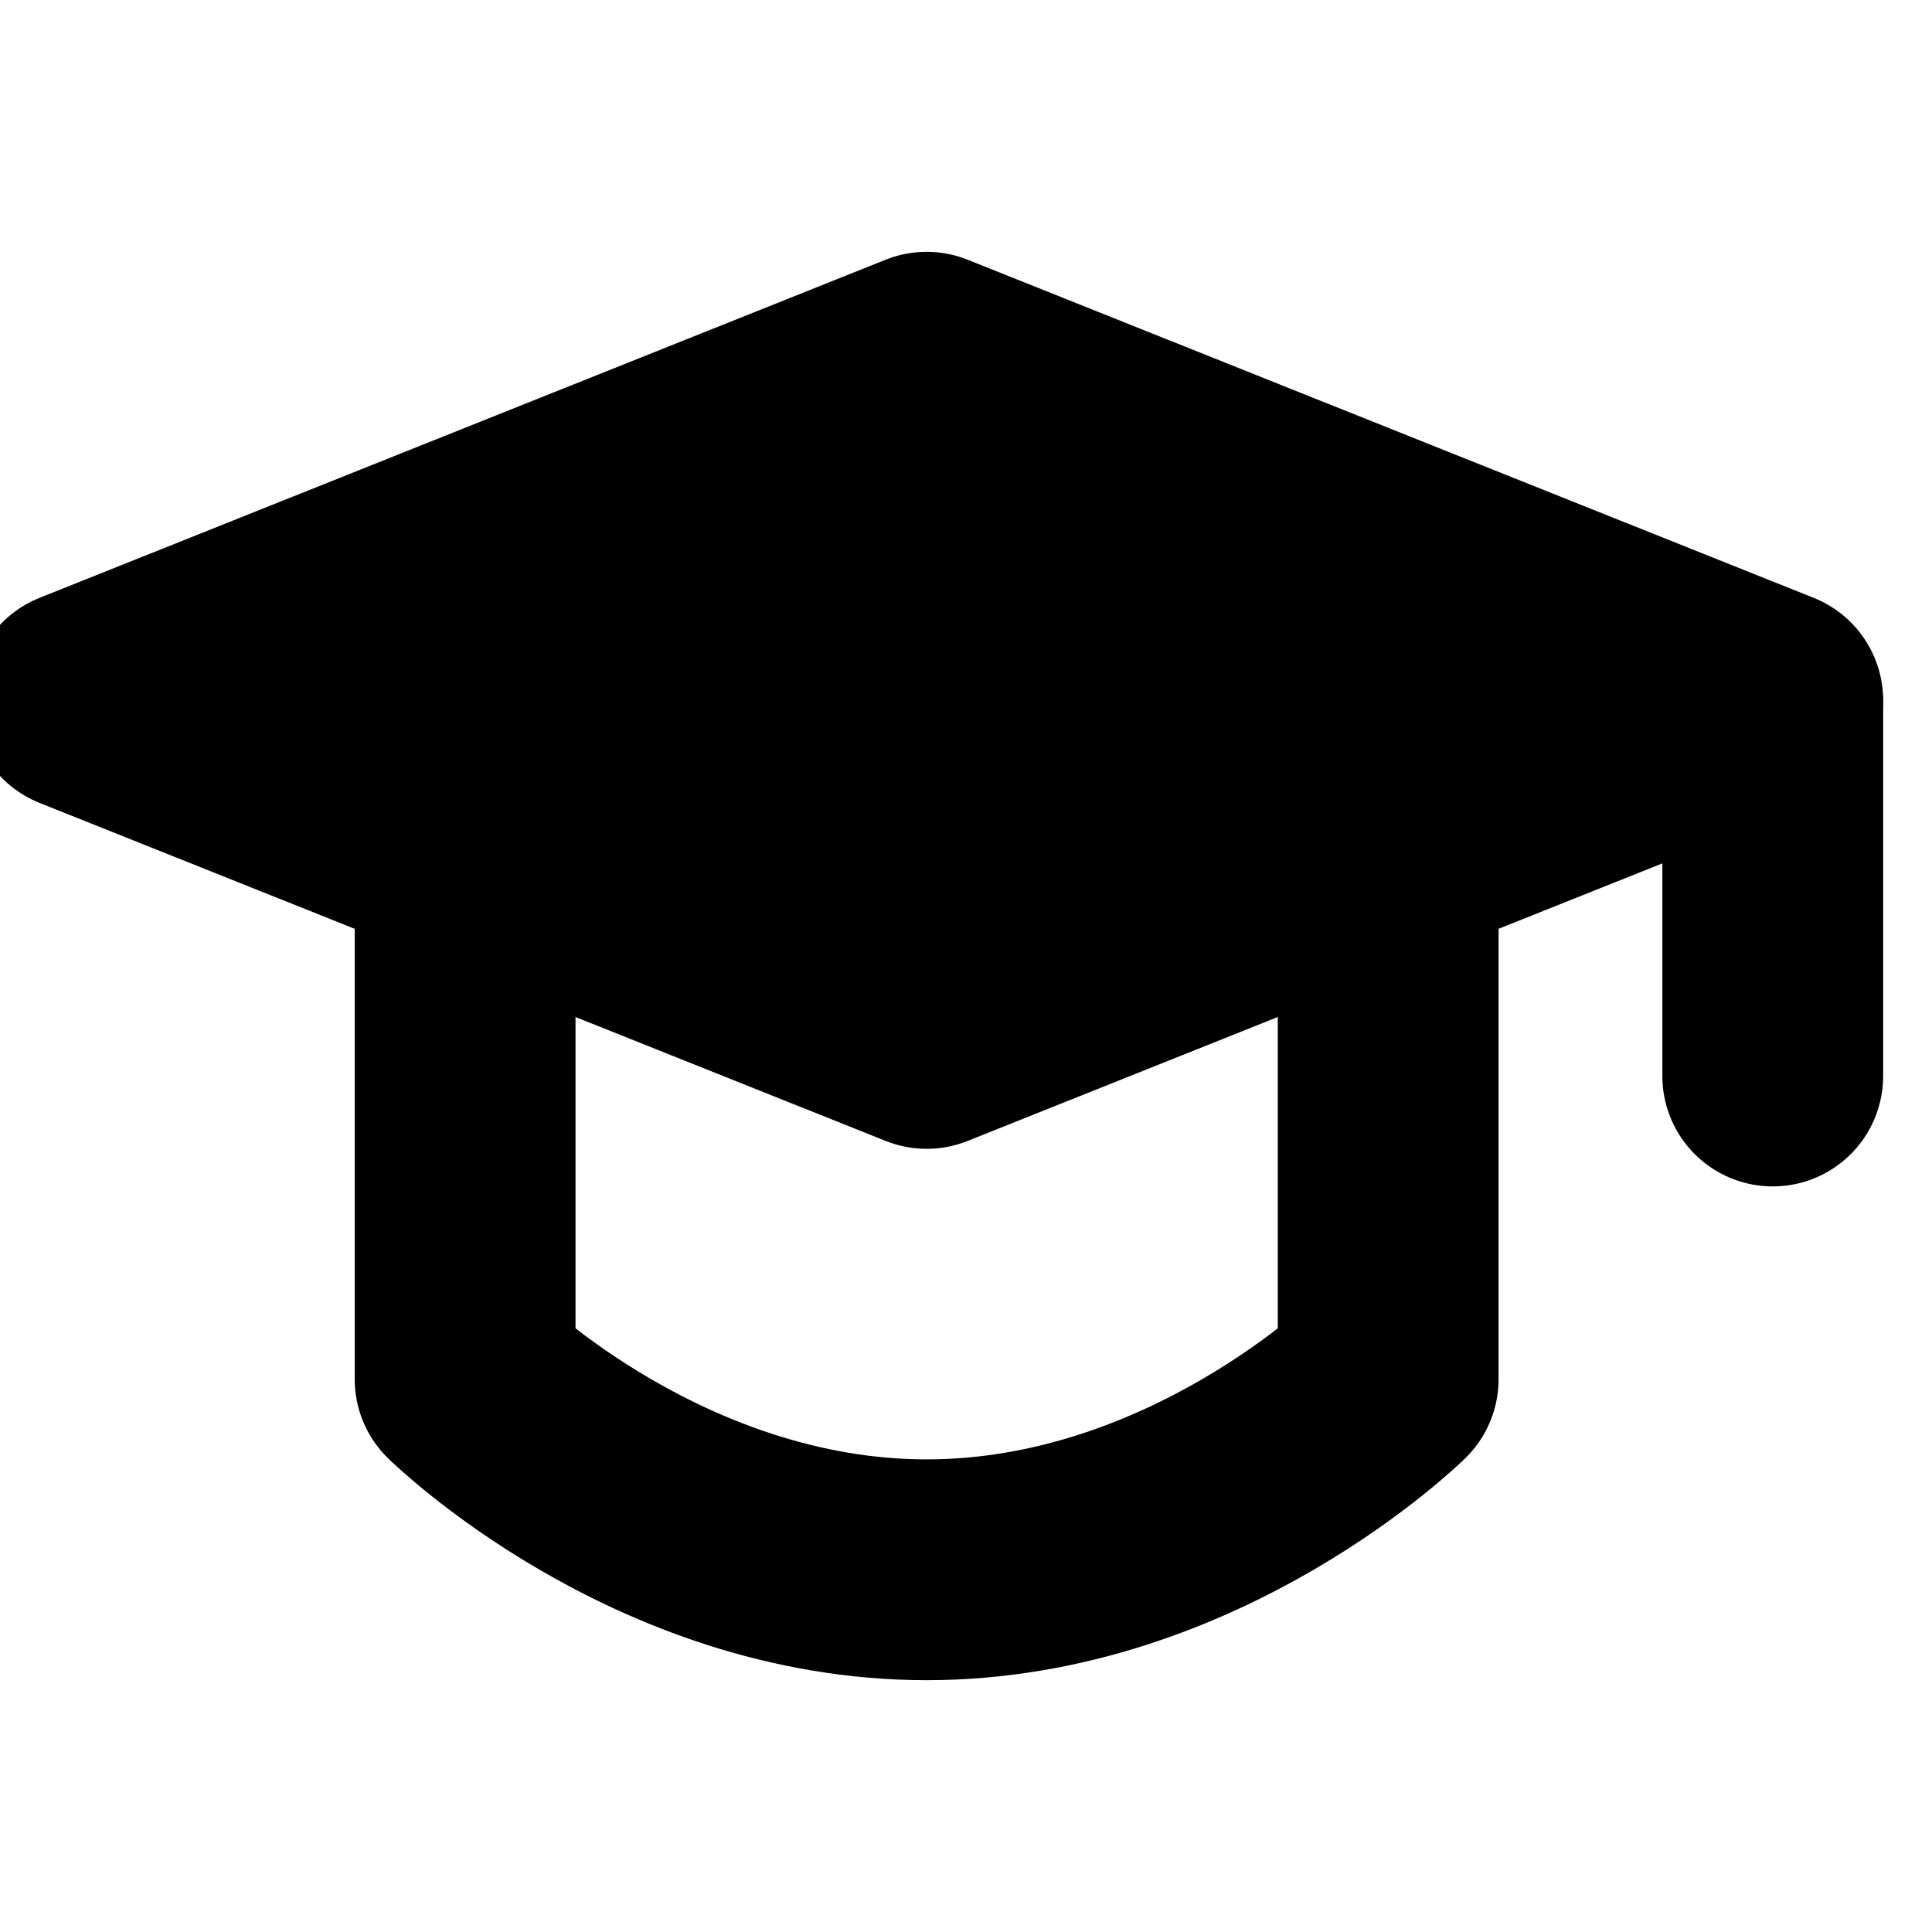 <svg width="35" height="35" viewBox="0 0 35 35" fill="none" xmlns="http://www.w3.org/2000/svg">
<g clip-path="url(#clip0_38_409)">
<path d="M1.458 12.688L16.787 6.562L32.115 12.688L16.787 18.812L1.458 12.688Z" fill="black" stroke="black" stroke-width="4" stroke-linejoin="round"/>
<path d="M32.115 12.768V19.493M8.426 15.914V24.986C8.426 24.986 11.934 28.438 16.787 28.438C21.641 28.438 25.148 24.986 25.148 24.986V15.914" stroke="black" stroke-width="4" stroke-linecap="round" stroke-linejoin="round"/>
</g>
<defs>
<clipPath id="clip0_38_409">
<rect width="35" height="35" fill="white"/>
</clipPath>
</defs>
</svg>
